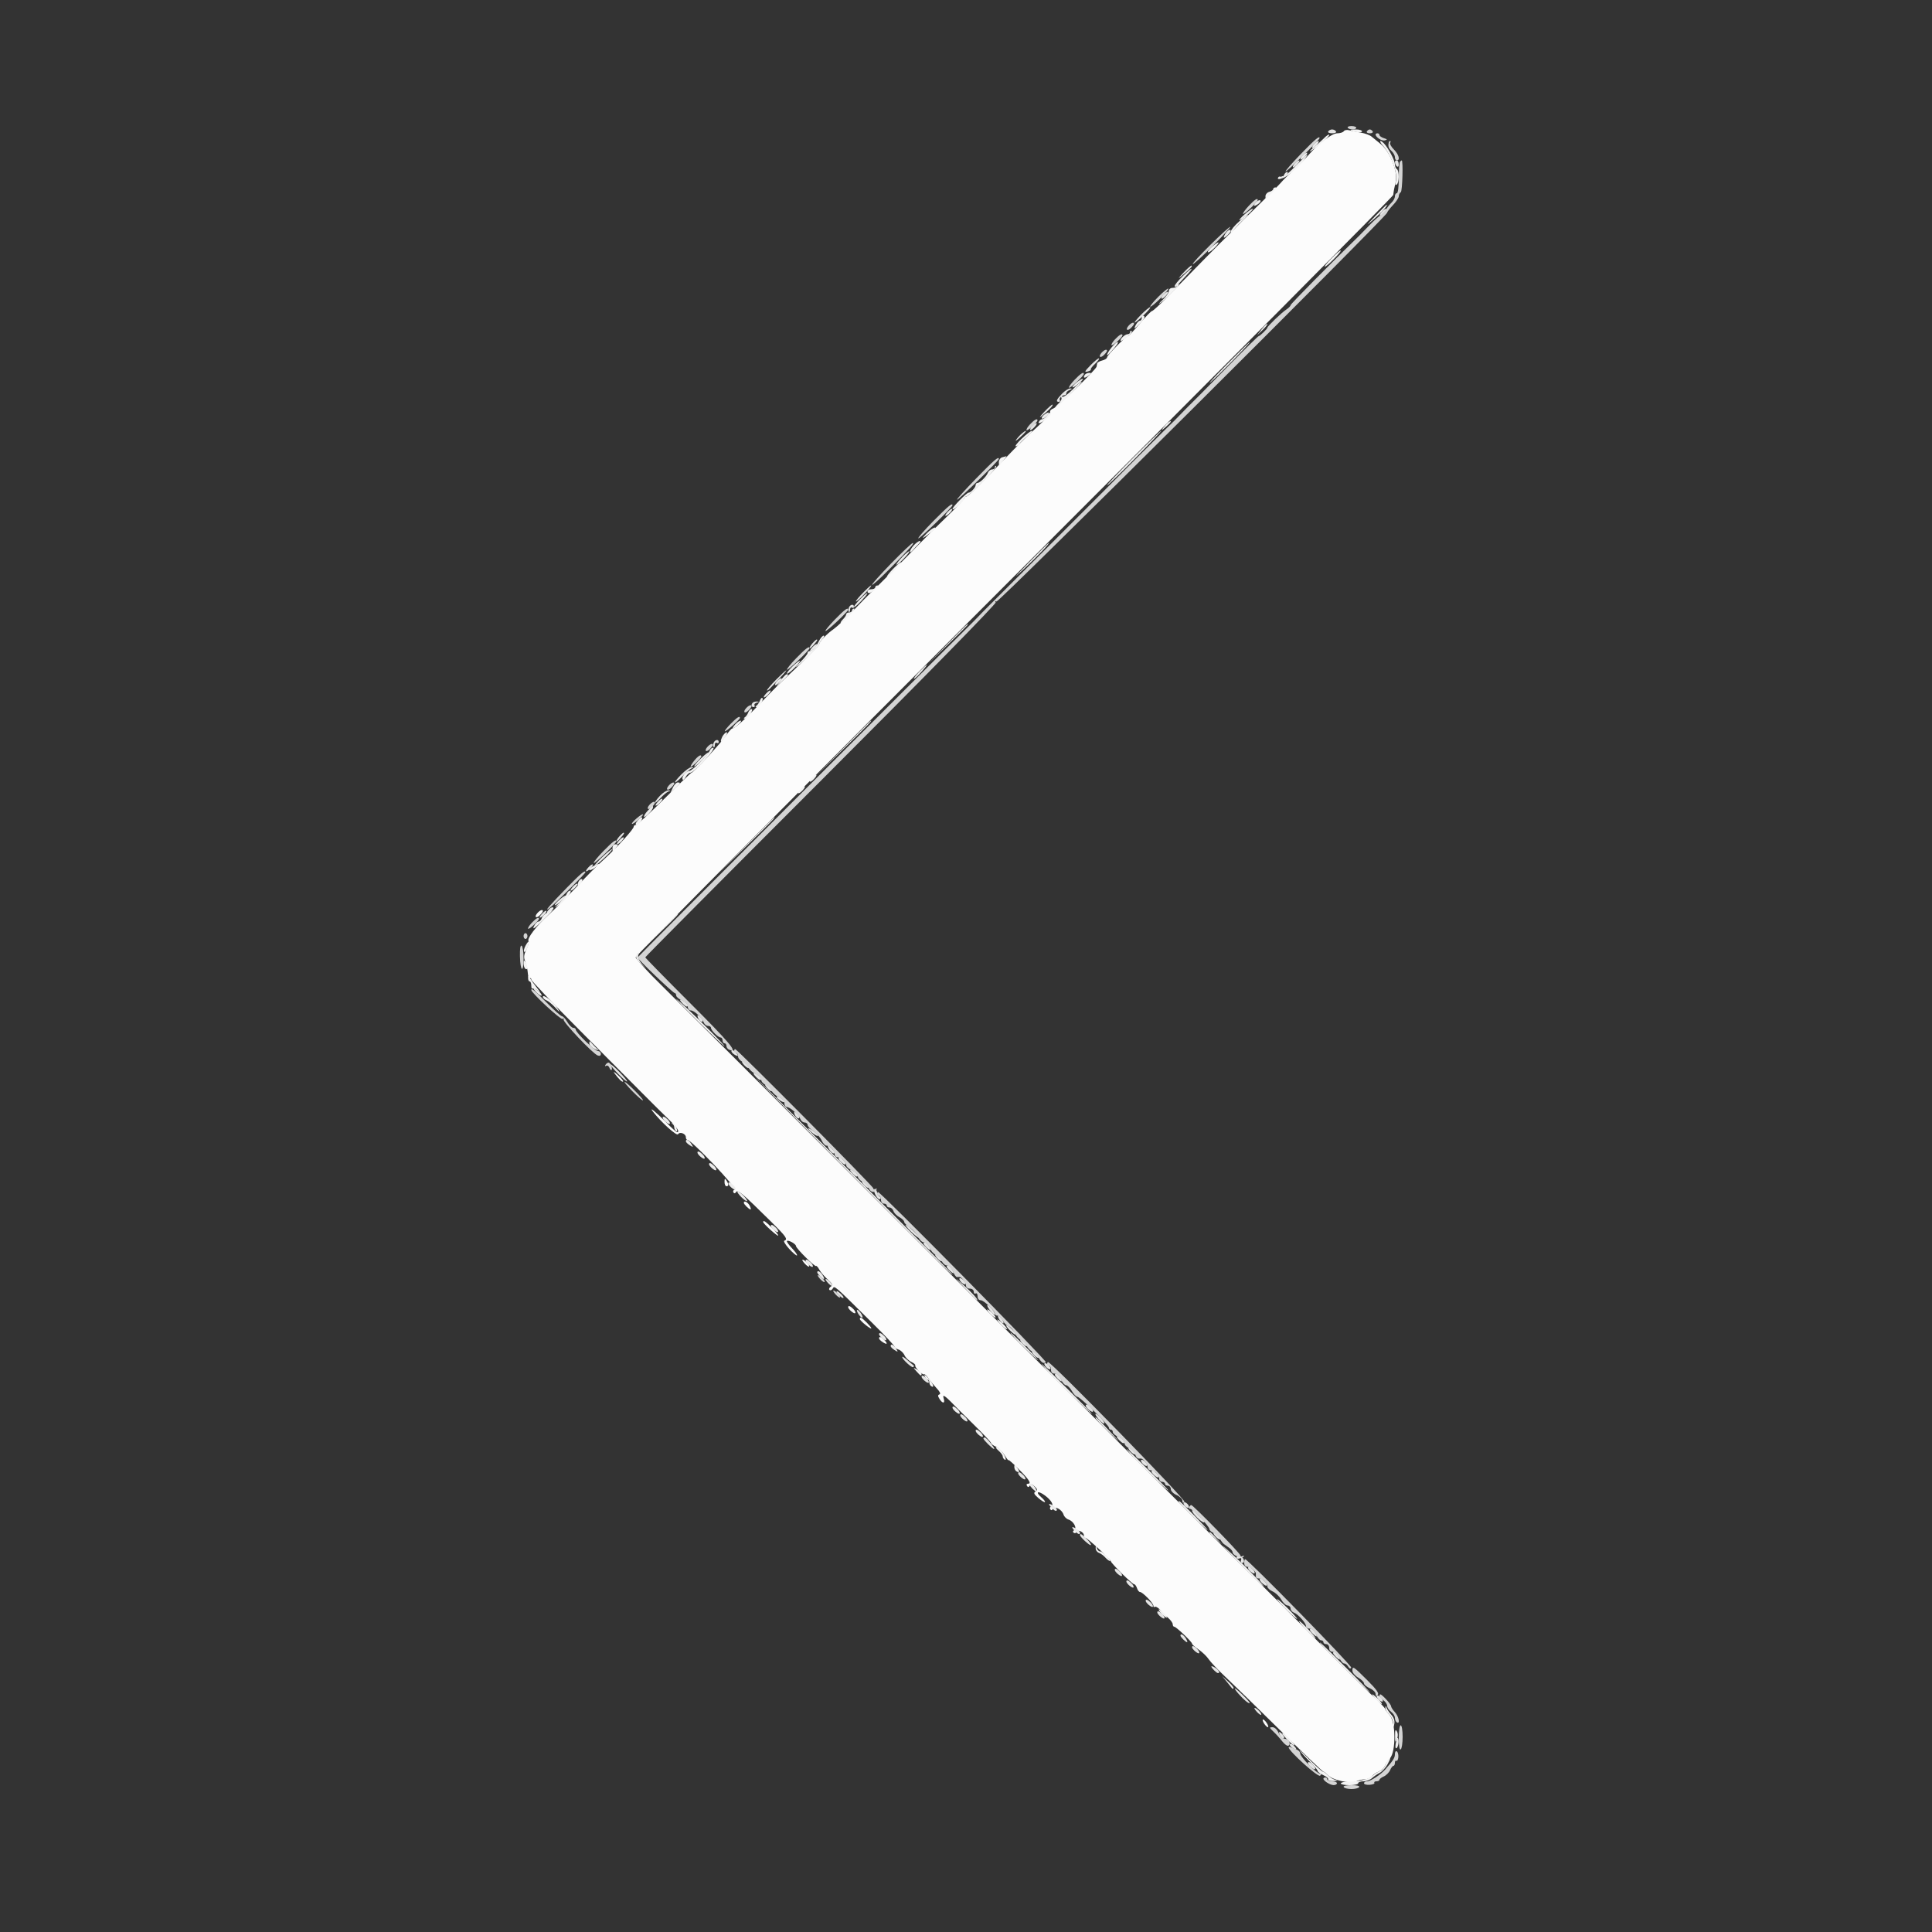 <svg id="svg" version="1.1" xmlns="http://www.w3.org/2000/svg" xmlns:xlink="http://www.w3.org/1999/xlink" width="1000px" height="1000px" viewBox="0, 0, 400,400"><rect x="0" y="0" width="400" height="400" fill="#333333" stroke="none"/><g id="svgg"><path id="path0" d="M278.222 27.165 C 278.074 27.404,277.460 27.600,276.857 27.600 C 275.744 27.600,272.953 29.728,270.829 32.196 C 270.263 32.854,268.918 34.204,267.840 35.196 C 266.762 36.188,265.592 37.349,265.240 37.776 C 264.888 38.203,262.732 40.363,260.450 42.576 C 258.167 44.789,256.097 46.839,255.850 47.131 C 255.602 47.423,254.884 48.143,254.253 48.731 C 253.622 49.319,251.192 51.759,248.853 54.154 C 246.514 56.549,243.304 59.834,241.719 61.454 C 240.135 63.074,238.690 64.400,238.508 64.400 C 238.326 64.400,237.193 65.567,235.989 66.993 C 234.785 68.419,233.678 69.589,233.530 69.593 C 233.101 69.604,229.200 73.575,229.200 74.001 C 229.200 74.212,228.750 74.498,228.200 74.636 C 227.650 74.774,227.178 75.047,227.150 75.243 C 227.123 75.440,227.074 75.735,227.043 75.900 C 226.922 76.539,218.889 84.318,218.088 84.572 C 217.622 84.720,217.323 85.057,217.423 85.320 C 217.523 85.584,216.315 86.970,214.740 88.400 C 213.164 89.830,210.868 92.049,209.638 93.332 C 202.534 100.735,200.442 102.800,200.044 102.800 C 199.800 102.800,199.600 102.969,199.600 103.175 C 199.600 103.380,197.949 105.135,195.931 107.075 C 193.914 109.014,191.439 111.463,190.431 112.519 C 188.425 114.621,180.722 122.360,179.999 123.000 C 179.750 123.220,178.254 124.752,176.673 126.403 C 175.093 128.055,173.283 129.765,172.651 130.203 C 171.178 131.225,169.600 132.876,169.600 133.396 C 169.600 133.618,167.684 135.600,165.342 137.800 C 163.000 140.000,160.345 142.573,159.442 143.518 C 154.288 148.911,152.267 150.800,151.650 150.800 C 151.461 150.800,150.858 151.475,150.310 152.300 C 149.321 153.790,143.551 160.000,143.155 160.000 C 143.042 160.000,140.508 162.430,137.524 165.400 C 134.540 168.370,131.897 170.800,131.649 170.800 C 131.402 170.800,131.200 170.966,131.200 171.169 C 131.200 171.639,127.993 175.199,125.430 177.574 C 122.903 179.917,122.411 180.410,118.795 184.228 C 117.142 185.972,114.752 188.345,113.483 189.500 C 110.991 191.768,109.081 194.284,109.427 194.843 C 109.545 195.034,109.341 195.825,108.974 196.599 C 108.442 197.720,108.396 198.230,108.749 199.103 C 108.992 199.706,109.231 200.773,109.279 201.472 C 109.327 202.172,109.509 202.656,109.683 202.549 C 109.857 202.441,110.000 202.555,110.000 202.803 C 110.000 203.050,114.455 207.723,119.900 213.187 C 125.345 218.651,131.290 224.625,133.112 226.461 C 134.934 228.297,137.319 230.663,138.412 231.717 C 140.203 233.444,140.826 234.400,140.160 234.400 C 140.029 234.400,139.076 233.545,138.043 232.500 C 135.748 230.177,134.256 228.956,135.200 230.173 C 136.895 232.358,140.117 235.258,140.379 234.834 C 140.745 234.241,142.000 234.712,142.000 235.443 C 142.000 235.749,142.139 236.000,142.310 236.000 C 143.154 236.000,152.733 246.074,152.098 246.294 C 151.821 246.390,151.709 246.652,151.848 246.877 C 152.010 247.140,152.210 247.107,152.409 246.786 C 152.740 246.251,153.731 247.093,159.636 252.924 C 162.779 256.027,163.182 256.606,162.385 256.872 C 162.156 256.948,162.610 257.709,163.393 258.564 C 164.175 259.418,164.904 260.030,165.011 259.922 C 165.119 259.814,164.650 259.143,163.969 258.431 C 163.288 257.718,162.821 257.045,162.931 256.935 C 163.209 256.658,164.800 257.548,164.800 257.981 C 164.800 258.445,168.723 262.344,168.956 262.111 C 169.054 262.012,169.359 262.352,169.633 262.866 C 169.906 263.380,170.686 264.295,171.365 264.900 C 172.384 265.808,172.497 266.067,172.012 266.379 C 171.688 266.586,171.563 266.896,171.733 267.067 C 171.904 267.237,172.206 267.114,172.405 266.792 C 172.803 266.149,172.459 265.850,180.700 274.002 C 183.175 276.450,185.200 278.609,185.200 278.800 C 185.200 278.990,185.571 279.264,186.024 279.408 C 186.478 279.552,187.038 280.084,187.268 280.591 C 187.499 281.097,188.129 281.712,188.667 281.958 C 189.205 282.203,189.578 282.538,189.497 282.702 C 189.319 283.059,191.067 284.800,191.335 284.532 C 191.437 284.429,191.854 284.820,192.261 285.400 C 192.667 285.980,193.445 286.924,193.989 287.498 C 194.612 288.156,194.802 288.599,194.503 288.699 C 194.139 288.820,194.141 289.036,194.511 289.629 C 195.158 290.666,195.720 290.610,195.382 289.542 C 195.041 288.469,195.636 288.908,198.363 291.740 C 198.606 291.993,200.244 293.612,202.003 295.339 C 203.761 297.065,205.200 298.611,205.200 298.774 C 205.200 298.938,205.650 299.277,206.201 299.528 C 206.751 299.778,207.561 300.572,207.999 301.292 C 208.438 302.011,208.798 302.469,208.799 302.309 C 208.799 302.148,209.790 303.023,211.000 304.253 C 213.163 306.451,213.615 307.200,212.776 307.200 C 212.543 307.200,212.476 307.399,212.626 307.643 C 212.820 307.956,212.992 307.937,213.214 307.578 C 213.456 307.185,213.686 307.229,214.229 307.771 C 214.808 308.351,214.834 308.532,214.377 308.814 C 213.943 309.082,214.076 309.372,214.995 310.162 C 215.639 310.715,216.247 311.086,216.347 310.986 C 216.447 310.887,216.111 310.443,215.600 310.000 C 214.282 308.857,214.894 308.550,216.349 309.626 C 217.680 310.610,218.285 311.705,217.620 311.927 C 217.386 312.005,217.309 312.252,217.448 312.477 C 217.611 312.742,217.805 312.716,217.999 312.401 C 218.405 311.745,219.859 312.525,220.193 313.579 C 220.330 314.008,220.792 314.470,221.221 314.607 C 222.275 314.941,223.055 316.395,222.399 316.801 C 222.084 316.995,222.058 317.189,222.323 317.352 C 222.548 317.491,222.795 317.414,222.873 317.180 C 223.072 316.585,224.400 317.163,224.400 317.843 C 224.400 318.149,224.551 318.400,224.736 318.400 C 225.124 318.400,230.000 322.898,230.000 323.256 C 230.000 323.630,234.429 328.000,234.808 328.000 C 234.994 328.000,235.260 328.360,235.400 328.800 C 235.540 329.240,235.816 329.600,236.013 329.600 C 236.552 329.600,238.800 331.901,238.800 332.453 C 238.800 332.717,238.905 332.828,239.034 332.700 C 239.367 332.366,240.802 333.674,240.550 334.081 C 240.435 334.267,240.489 334.374,240.670 334.317 C 241.153 334.167,242.800 335.692,242.800 336.289 C 242.800 336.570,242.944 336.800,243.119 336.800 C 243.521 336.800,246.799 339.928,246.803 340.315 C 246.804 340.472,247.424 341.021,248.181 341.536 C 248.937 342.051,249.863 342.942,250.238 343.515 C 250.614 344.088,252.175 345.737,253.708 347.178 C 255.241 348.620,260.370 353.625,265.106 358.300 C 269.842 362.975,273.843 366.800,273.997 366.800 C 274.150 366.800,274.576 367.132,274.944 367.538 C 275.849 368.538,279.697 369.390,280.754 368.824 C 281.191 368.591,281.987 368.400,282.525 368.400 C 283.062 368.400,283.742 368.111,284.035 367.758 C 284.327 367.405,284.984 366.958,285.494 366.764 C 286.003 366.571,286.533 366.094,286.670 365.706 C 286.807 365.318,287.297 364.580,287.760 364.068 C 289.044 362.643,289.003 356.493,287.700 355.106 C 287.205 354.580,286.800 354.012,286.800 353.846 C 286.800 353.679,285.887 352.701,284.771 351.672 C 283.655 350.642,279.708 346.740,275.999 343.000 C 264.914 331.821,263.481 330.386,258.946 325.928 C 256.556 323.579,252.046 319.079,248.925 315.928 C 245.804 312.778,241.304 308.281,238.925 305.934 C 236.546 303.588,232.594 299.628,230.142 297.134 C 227.691 294.641,223.731 290.672,221.342 288.316 C 218.954 285.961,200.350 267.363,180.000 246.988 C 159.650 226.613,140.435 207.423,137.300 204.344 C 134.165 201.265,131.600 198.501,131.600 198.203 C 131.600 197.904,166.880 162.392,210.000 119.288 C 253.120 76.183,288.427 40.664,288.461 40.358 C 288.555 39.499,288.629 39.104,288.956 37.710 C 289.462 35.556,287.785 31.339,285.800 29.775 C 285.140 29.255,284.312 28.580,283.961 28.275 C 283.609 27.971,282.619 27.604,281.761 27.461 C 280.902 27.318,279.815 27.095,279.345 26.965 C 278.875 26.836,278.369 26.926,278.222 27.165 M111.260 189.042 C 110.531 189.866,111.000 190.257,111.781 189.476 C 112.121 189.136,112.400 188.754,112.400 188.629 C 112.400 188.209,111.806 188.424,111.260 189.042 M127.215 222.198 C 128.134 223.453,128.822 224.111,129.015 223.918 C 129.112 223.821,128.615 223.215,127.911 222.571 C 127.207 221.927,126.894 221.759,127.215 222.198 M150.006 244.700 C 150.003 245.195,150.180 245.600,150.400 245.600 C 150.901 245.600,150.901 245.176,150.400 244.400 C 150.086 243.915,150.011 243.972,150.006 244.700 M154.000 249.029 C 154.000 249.333,155.078 250.400,155.386 250.400 C 155.519 250.400,155.435 250.040,155.200 249.600 C 154.809 248.869,154.000 248.484,154.000 249.029 M158.000 253.001 C 158.000 253.338,160.938 255.995,161.115 255.819 C 161.206 255.728,160.638 255.011,159.853 254.227 C 158.503 252.877,158.000 252.544,158.000 253.001 M166.602 261.602 C 167.002 262.044,167.411 262.322,167.512 262.221 C 167.728 262.005,166.588 260.800,166.167 260.800 C 166.007 260.800,166.203 261.161,166.602 261.602 M175.600 270.629 C 175.600 271.053,176.836 272.097,177.067 271.867 C 177.192 271.741,177.017 271.360,176.676 271.019 C 176.041 270.384,175.600 270.224,175.600 270.629 M178.022 273.100 C 178.049 273.469,180.400 275.359,180.400 275.012 C 180.400 274.706,178.520 272.800,178.218 272.800 C 178.098 272.800,178.010 272.935,178.022 273.100 M182.000 277.104 C 182.000 277.271,182.360 277.632,182.800 277.907 C 183.730 278.488,183.854 278.197,183.029 277.371 C 182.398 276.741,182.000 276.637,182.000 277.104 M261.693 356.800 C 261.968 357.240,262.331 357.600,262.500 357.600 C 262.669 357.600,262.582 357.240,262.307 356.800 C 262.032 356.360,261.669 356.000,261.500 356.000 C 261.331 356.000,261.418 356.360,261.693 356.800 " stroke="none" fill="#fcfcfc" fill-rule="evenodd"></path><path id="path1" d="M279.633 26.944 C 280.111 27.356,282.000 27.566,282.000 27.208 C 282.000 26.983,281.430 26.800,280.733 26.800 C 280.037 26.800,279.542 26.865,279.633 26.944 M274.164 28.575 C 273.704 29.052,272.714 29.942,271.964 30.554 C 271.214 31.165,270.960 31.477,271.400 31.248 C 272.565 30.641,275.434 28.106,275.200 27.891 C 275.090 27.790,274.624 28.097,274.164 28.575 M286.273 30.100 C 288.006 32.021,289.483 36.077,289.002 37.593 C 288.806 38.212,288.855 38.413,289.157 38.226 C 289.709 37.885,289.743 35.336,289.200 35.000 C 288.980 34.864,288.800 34.414,288.800 33.999 C 288.800 33.233,287.422 30.610,286.541 29.700 C 285.679 28.809,285.435 29.172,286.273 30.100 M269.103 33.500 C 266.665 35.997,265.938 36.605,265.530 36.490 C 265.316 36.430,265.255 36.565,265.394 36.790 C 265.687 37.265,268.708 34.862,269.979 33.143 C 271.122 31.597,270.854 31.706,269.103 33.500 M263.600 39.153 C 263.600 39.348,263.240 39.601,262.800 39.716 C 262.360 39.831,262.000 40.246,262.000 40.639 C 262.000 41.251,262.071 41.271,262.500 40.776 C 262.775 40.459,263.354 39.885,263.786 39.500 C 264.218 39.115,264.353 38.800,264.086 38.800 C 263.819 38.800,263.600 38.959,263.600 39.153 M284.786 44.682 C 282.720 46.839,282.701 46.877,284.433 45.382 C 286.017 44.015,287.455 42.400,287.090 42.400 C 287.025 42.400,285.989 43.427,284.786 44.682 M256.499 45.906 C 255.563 46.728,254.803 47.670,254.811 48.000 C 254.821 48.458,254.924 48.428,255.247 47.874 C 255.479 47.474,256.329 46.534,257.135 45.784 C 259.112 43.945,258.626 44.038,256.499 45.906 M251.018 51.018 C 250.387 51.560,249.971 52.104,250.093 52.226 C 250.215 52.349,250.795 51.968,251.382 51.382 C 252.764 50.000,252.505 49.741,251.018 51.018 M275.691 53.460 C 274.751 54.417,274.129 55.200,274.310 55.200 C 274.731 55.200,277.805 52.063,277.574 51.868 C 277.478 51.787,276.631 52.503,275.691 53.460 M243.600 59.200 C 243.600 59.420,243.240 59.600,242.800 59.600 C 242.330 59.600,242.000 59.867,242.000 60.247 C 242.000 60.603,241.415 61.440,240.700 62.106 C 239.985 62.772,239.760 63.071,240.200 62.771 C 241.567 61.836,244.503 58.800,244.040 58.800 C 243.798 58.800,243.600 58.980,243.600 59.200 M236.400 65.776 C 236.400 66.119,236.226 66.400,236.014 66.400 C 235.802 66.400,235.435 66.760,235.200 67.200 C 234.614 68.294,234.854 68.205,236.158 66.844 C 236.857 66.114,237.106 65.589,236.833 65.420 C 236.593 65.272,236.400 65.431,236.400 65.776 M261.234 68.153 L 260.269 69.400 261.413 68.312 C 262.043 67.714,262.477 67.153,262.379 67.065 C 262.280 66.977,261.765 67.467,261.234 68.153 M234.000 68.733 C 234.000 68.990,233.752 69.200,233.449 69.200 C 232.884 69.200,231.761 70.297,232.043 70.574 C 232.129 70.659,232.733 70.302,233.384 69.782 C 234.036 69.261,234.441 68.707,234.284 68.551 C 234.128 68.395,234.000 68.477,234.000 68.733 M230.100 71.985 C 229.041 73.328,228.883 74.104,229.900 72.970 C 231.240 71.476,231.696 70.800,231.349 70.822 C 231.157 70.834,230.595 71.358,230.100 71.985 M224.584 77.627 C 224.160 78.313,224.539 78.380,225.377 77.767 C 226.026 77.293,226.046 77.200,225.500 77.200 C 225.141 77.200,224.729 77.392,224.584 77.627 M222.077 80.649 C 221.130 81.623,220.157 82.297,219.915 82.148 C 219.660 81.990,219.590 82.060,219.747 82.314 C 219.896 82.555,219.620 83.123,219.133 83.576 C 218.647 84.029,218.372 84.400,218.521 84.400 C 218.902 84.400,224.151 79.216,223.958 79.031 C 223.871 78.948,223.025 79.676,222.077 80.649 M216.791 86.013 C 216.479 86.446,216.012 86.800,215.754 86.800 C 215.497 86.800,215.178 87.081,215.046 87.425 C 214.789 88.094,216.918 86.779,217.428 85.955 C 217.908 85.178,217.356 85.228,216.791 86.013 M241.800 87.506 C 241.580 87.668,241.135 88.160,240.812 88.600 C 240.378 89.191,240.509 89.146,241.312 88.430 C 242.291 87.558,242.589 87.188,242.300 87.206 C 242.245 87.209,242.020 87.344,241.800 87.506 M211.552 90.800 C 210.627 91.680,210.070 92.400,210.315 92.400 C 210.560 92.400,210.904 92.172,211.080 91.893 C 211.256 91.615,211.999 90.895,212.731 90.293 C 213.463 89.692,213.875 89.200,213.648 89.200 C 213.420 89.200,212.477 89.920,211.552 90.800 M207.500 94.676 C 207.115 94.776,206.800 95.235,206.800 95.696 C 206.800 96.157,206.847 96.458,206.904 96.367 C 206.962 96.275,207.350 95.795,207.766 95.300 C 208.183 94.805,208.451 94.421,208.362 94.446 C 208.273 94.472,207.885 94.575,207.500 94.676 M206.000 96.733 C 206.000 96.990,205.724 97.200,205.387 97.200 C 205.051 97.200,204.658 97.515,204.515 97.900 C 204.225 98.683,202.860 100.000,202.339 100.000 C 202.152 100.000,202.000 100.193,202.000 100.429 C 202.000 100.933,201.001 102.000,200.529 102.000 C 200.132 102.001,197.200 104.975,197.200 105.377 C 197.200 105.877,199.555 103.820,199.578 103.300 C 199.590 103.025,199.792 102.800,200.027 102.800 C 200.634 102.800,206.557 96.823,206.252 96.519 C 206.113 96.380,206.000 96.477,206.000 96.733 M191.800 110.492 C 190.585 111.753,190.860 111.653,192.954 110.072 C 193.589 109.592,193.859 109.210,193.554 109.223 C 193.249 109.235,192.460 109.807,191.800 110.492 M189.216 112.875 C 188.767 113.357,188.406 113.942,188.413 114.175 C 188.420 114.409,188.645 114.330,188.913 114.000 C 189.181 113.670,189.728 113.085,190.129 112.700 C 190.529 112.315,190.671 112.000,190.444 112.000 C 190.217 112.000,189.664 112.394,189.216 112.875 M184.850 117.832 C 184.107 118.603,183.567 119.299,183.650 119.380 C 183.732 119.460,184.493 118.823,185.341 117.963 C 186.188 117.103,186.728 116.407,186.541 116.416 C 186.353 116.425,185.592 117.062,184.850 117.832 M181.200 121.600 C 181.200 121.820,180.840 122.000,180.400 122.000 C 179.960 122.000,179.600 122.180,179.600 122.400 C 179.600 123.020,180.221 122.875,181.256 122.013 C 181.775 121.581,181.975 121.221,181.700 121.213 C 181.425 121.206,181.200 121.380,181.200 121.600 M176.400 126.400 C 176.400 126.620,176.130 126.800,175.800 126.800 C 175.470 126.800,175.200 126.967,175.200 127.171 C 175.200 127.376,174.909 127.834,174.552 128.190 C 174.196 128.547,173.971 128.903,174.052 128.982 C 174.134 129.061,174.893 128.423,175.741 127.563 C 176.588 126.703,177.083 126.000,176.841 126.000 C 176.598 126.000,176.400 126.180,176.400 126.400 M169.568 132.700 C 168.861 134.069,168.186 134.800,167.629 134.800 C 167.393 134.800,167.200 134.980,167.200 135.201 C 167.200 135.421,166.525 136.266,165.700 137.078 C 164.875 137.890,164.560 138.298,165.000 137.984 C 166.358 137.016,169.579 133.821,169.590 133.431 C 169.595 133.229,169.898 132.734,170.262 132.331 C 170.626 131.929,170.747 131.600,170.530 131.600 C 170.313 131.600,169.880 132.095,169.568 132.700 M161.615 140.900 L 160.679 142.200 161.939 141.025 C 163.275 139.780,163.394 139.600,162.875 139.600 C 162.697 139.600,162.129 140.185,161.615 140.900 M157.339 145.043 C 157.184 145.459,156.865 145.932,156.629 146.094 C 156.338 146.293,156.356 146.390,156.686 146.394 C 157.235 146.401,158.185 144.851,157.842 144.508 C 157.719 144.386,157.493 144.626,157.339 145.043 M154.917 147.500 C 154.775 147.885,154.465 148.332,154.229 148.494 C 153.930 148.699,153.938 148.790,154.254 148.794 C 154.504 148.797,155.003 148.350,155.363 147.800 C 155.726 147.247,155.830 146.800,155.597 146.800 C 155.365 146.800,155.059 147.115,154.917 147.500 M152.200 150.000 C 151.802 150.440,151.601 150.800,151.755 150.800 C 151.908 150.800,152.420 150.440,152.892 150.000 C 153.364 149.560,153.565 149.200,153.337 149.200 C 153.110 149.200,152.598 149.560,152.200 150.000 M149.800 152.131 C 149.378 152.658,149.093 153.600,149.354 153.600 C 149.439 153.600,149.803 153.150,150.163 152.600 C 150.827 151.587,150.536 151.211,149.800 152.131 M146.925 155.452 C 146.594 156.314,143.295 159.600,142.761 159.600 C 142.107 159.600,141.118 160.753,141.301 161.303 C 141.401 161.604,141.654 161.447,141.947 160.899 C 142.212 160.405,142.647 159.995,142.914 159.990 C 143.771 159.972,148.477 154.800,147.636 154.800 C 147.383 154.800,147.062 155.094,146.925 155.452 M168.060 161.042 C 167.762 161.378,167.599 161.732,167.695 161.829 C 167.792 161.926,168.198 161.644,168.598 161.202 C 168.997 160.761,169.161 160.407,168.962 160.415 C 168.763 160.424,168.357 160.705,168.060 161.042 M139.308 163.065 L 138.817 164.123 139.808 163.192 C 140.940 162.129,140.994 161.999,140.300 162.003 C 140.025 162.005,139.579 162.483,139.308 163.065 M165.660 163.442 C 165.362 163.778,165.199 164.132,165.295 164.229 C 165.392 164.326,165.798 164.044,166.198 163.602 C 166.597 163.161,166.761 162.807,166.562 162.815 C 166.363 162.824,165.957 163.105,165.660 163.442 M132.100 169.798 C 131.531 170.445,131.461 170.800,131.904 170.800 C 132.071 170.800,132.432 170.440,132.707 170.000 C 133.278 169.087,132.851 168.945,132.100 169.798 M126.800 175.667 C 126.800 176.143,126.851 176.458,126.913 176.367 C 126.975 176.275,127.267 175.885,127.562 175.500 C 128.021 174.901,128.004 174.800,127.449 174.800 C 127.050 174.800,126.800 175.134,126.800 175.667 M122.900 179.288 C 122.405 179.527,122.000 179.879,122.000 180.070 C 122.000 180.262,122.450 180.124,123.000 179.763 C 124.467 178.802,124.416 178.557,122.900 179.288 M119.738 182.617 C 119.378 183.555,119.767 183.666,120.319 182.782 C 120.628 182.287,120.654 182.000,120.391 182.000 C 120.162 182.000,119.868 182.278,119.738 182.617 M117.313 185.100 C 117.169 185.485,116.500 186.310,115.826 186.933 C 114.632 188.037,114.629 188.049,115.710 187.381 C 116.978 186.597,118.677 184.400,118.015 184.400 C 117.773 184.400,117.457 184.715,117.313 185.100 M113.296 188.946 C 112.799 189.192,112.292 189.709,112.169 190.096 C 112.047 190.483,111.733 190.801,111.473 190.803 C 111.213 190.805,110.789 191.262,110.530 191.819 C 110.197 192.537,110.688 192.218,112.225 190.715 C 114.125 188.858,114.662 188.272,114.300 188.449 C 114.245 188.476,113.793 188.700,113.296 188.946 M108.800 195.800 C 108.506 196.349,108.381 196.914,108.522 197.055 C 108.662 197.196,108.968 196.811,109.200 196.200 C 109.432 195.589,109.558 195.024,109.478 194.945 C 109.399 194.866,109.094 195.251,108.800 195.800 M108.406 199.476 C 108.403 199.958,108.580 200.464,108.800 200.600 C 109.309 200.915,109.309 199.988,108.800 199.200 C 108.485 198.712,108.411 198.764,108.406 199.476 M109.333 202.516 C 109.333 202.892,109.483 203.200,109.667 203.200 C 109.850 203.200,110.000 203.590,110.000 204.067 C 110.000 204.543,110.120 204.813,110.268 204.666 C 110.415 204.519,110.903 204.714,111.353 205.099 C 111.972 205.629,111.931 205.495,111.186 204.554 C 110.644 203.868,110.005 202.975,109.767 202.570 C 109.379 201.910,109.333 201.904,109.333 202.516 M112.400 206.385 C 112.400 206.627,112.715 206.943,113.100 207.087 C 113.485 207.231,114.310 207.900,114.933 208.574 C 116.037 209.768,116.049 209.771,115.381 208.690 C 114.597 207.422,112.400 205.723,112.400 206.385 M140.000 206.853 C 140.000 206.942,142.250 209.223,145.000 211.921 C 147.750 214.619,150.000 216.729,150.000 216.611 C 150.000 216.367,145.241 211.568,142.100 208.645 C 140.945 207.570,140.000 206.764,140.000 206.853 M173.800 240.703 C 195.802 262.795,197.200 264.179,197.200 263.875 C 197.200 263.686,165.530 231.994,157.556 224.204 C 153.730 220.466,161.040 227.891,173.800 240.703 M139.190 232.663 C 139.416 232.775,139.600 233.111,139.600 233.410 C 139.600 233.708,139.778 234.063,139.995 234.197 C 140.245 234.351,140.268 234.112,140.056 233.541 C 139.873 233.046,139.511 232.600,139.252 232.551 C 138.992 232.501,138.965 232.552,139.190 232.663 M199.787 266.716 C 201.101 268.082,202.227 269.200,202.291 269.200 C 202.659 269.200,201.183 267.557,199.429 266.016 C 197.456 264.282,197.466 264.301,199.787 266.716 M204.400 271.152 C 204.400 271.542,205.955 272.998,206.123 272.764 C 206.187 272.674,205.826 272.201,205.320 271.714 C 204.814 271.227,204.400 270.974,204.400 271.152 M207.200 274.200 C 207.717 274.750,208.280 275.200,208.452 275.200 C 208.623 275.200,208.314 274.750,207.764 274.200 C 207.214 273.650,206.650 273.200,206.512 273.200 C 206.374 273.200,206.683 273.650,207.200 274.200 M209.200 275.962 C 209.200 276.104,210.584 277.566,212.276 279.210 C 213.968 280.855,215.123 281.893,214.841 281.517 C 214.029 280.431,209.200 275.676,209.200 275.962 M216.400 283.337 C 218.070 285.236,225.613 292.590,226.046 292.742 C 226.391 292.863,216.471 282.966,215.680 282.400 C 215.526 282.290,215.850 282.712,216.400 283.337 M189.762 283.942 C 190.609 284.895,190.800 284.982,190.800 284.414 C 190.800 284.202,190.395 283.816,189.900 283.556 C 189.005 283.086,189.004 283.088,189.762 283.942 M191.441 284.900 C 191.576 285.285,191.846 285.600,192.043 285.600 C 192.239 285.600,192.400 285.859,192.400 286.176 C 192.400 286.493,192.580 286.864,192.800 287.000 C 193.565 287.473,193.194 286.438,192.198 285.322 C 191.601 284.653,191.295 284.483,191.441 284.900 M226.800 293.529 C 226.800 293.690,228.104 295.077,229.698 296.611 C 231.742 298.578,232.008 298.767,230.598 297.251 C 227.362 293.771,226.800 293.220,226.800 293.529 M206.739 300.347 C 207.212 300.758,207.600 301.287,207.600 301.523 C 207.600 301.760,207.778 302.063,207.995 302.197 C 208.542 302.535,208.026 301.172,207.277 300.300 C 206.947 299.915,206.496 299.600,206.277 299.600 C 206.057 299.600,206.265 299.936,206.739 300.347 M234.023 301.000 C 235.181 302.423,242.241 309.210,241.857 308.532 C 241.642 308.152,234.178 300.715,233.294 300.000 C 233.158 299.890,233.486 300.340,234.023 301.000 M210.000 303.700 C 210.000 304.059,210.192 304.471,210.427 304.616 C 211.113 305.040,211.180 304.661,210.567 303.823 C 210.093 303.174,210.000 303.154,210.000 303.700 M244.000 310.910 C 244.000 310.971,245.350 312.361,247.000 314.000 C 248.650 315.639,250.000 316.878,250.000 316.754 C 250.000 316.504,244.399 310.800,244.153 310.800 C 244.069 310.800,244.000 310.850,244.000 310.910 M250.400 317.325 C 250.400 317.394,250.985 317.979,251.700 318.625 L 253.000 319.800 251.825 318.500 C 250.730 317.288,250.400 317.016,250.400 317.325 M226.846 320.513 C 226.821 320.904,227.115 321.342,227.500 321.485 C 227.885 321.628,228.491 322.072,228.847 322.472 C 229.203 322.873,229.639 323.200,229.817 323.200 C 229.994 323.200,229.717 322.750,229.200 322.200 C 228.683 321.650,228.035 321.200,227.760 321.200 C 227.484 321.200,227.176 320.885,227.076 320.500 C 226.904 319.844,226.890 319.845,226.846 320.513 M253.201 320.083 C 253.553 320.584,259.883 326.965,261.053 328.000 C 263.238 329.932,258.986 325.387,256.001 322.600 C 254.351 321.060,253.091 319.927,253.201 320.083 M264.410 331.108 C 264.424 331.486,268.377 335.368,268.536 335.159 C 268.602 335.071,267.699 334.059,266.528 332.908 C 265.358 331.757,264.405 330.947,264.410 331.108 M240.514 334.120 C 241.001 334.626,241.474 334.987,241.564 334.923 C 241.798 334.755,240.342 333.200,239.952 333.200 C 239.774 333.200,240.027 333.614,240.514 334.120 M270.400 337.400 C 271.372 338.390,272.242 339.200,272.335 339.200 C 272.673 339.200,269.389 335.674,269.017 335.638 C 268.806 335.617,269.428 336.410,270.400 337.400 M273.300 340.187 C 273.559 340.673,283.352 350.400,283.582 350.400 C 283.726 350.400,281.533 348.105,278.709 345.300 C 273.904 340.527,273.050 339.719,273.300 340.187 M284.800 351.800 C 285.317 352.350,285.880 352.800,286.052 352.800 C 286.223 352.800,285.914 352.350,285.364 351.800 C 284.814 351.250,284.250 350.800,284.112 350.800 C 283.974 350.800,284.283 351.250,284.800 351.800 M286.832 353.638 C 286.814 353.989,287.160 354.602,287.600 355.000 C 288.040 355.398,288.425 356.191,288.454 356.762 C 288.507 357.758,288.516 357.762,288.687 356.861 C 288.797 356.286,288.562 355.587,288.084 355.061 C 287.654 354.587,287.203 353.930,287.082 353.600 C 286.896 353.091,286.858 353.097,286.832 353.638 M288.838 359.400 C 288.849 360.799,288.898 360.883,289.226 360.065 C 289.462 359.475,289.457 358.884,289.212 358.465 C 288.916 357.958,288.827 358.180,288.838 359.400 M266.489 360.142 C 267.210 360.880,267.877 361.418,267.971 361.338 C 268.202 361.140,265.937 358.800,265.514 358.800 C 265.329 358.800,265.767 359.404,266.489 360.142 M269.219 362.600 C 269.759 363.260,270.785 364.364,271.500 365.054 C 272.215 365.744,272.800 366.465,272.800 366.656 C 272.800 366.848,273.341 367.244,274.002 367.537 C 274.664 367.830,275.103 368.234,274.979 368.435 C 274.854 368.636,275.348 368.775,276.076 368.746 C 276.939 368.710,277.101 368.633,276.542 368.523 C 276.070 368.431,275.367 368.005,274.980 367.578 C 274.593 367.150,274.112 366.800,273.912 366.800 C 273.711 366.800,272.353 365.585,270.893 364.100 C 269.433 362.615,268.680 361.940,269.219 362.600 M287.311 364.500 C 287.098 364.775,286.810 365.319,286.671 365.709 C 286.532 366.099,286.099 366.531,285.709 366.669 C 285.319 366.806,284.640 367.231,284.200 367.612 C 283.302 368.390,281.339 368.878,279.100 368.879 C 278.275 368.880,277.600 369.042,277.600 369.240 C 277.600 369.438,278.410 369.600,279.400 369.600 C 280.390 369.600,281.200 369.420,281.200 369.200 C 281.200 368.980,281.681 368.800,282.269 368.800 C 282.856 368.800,283.667 368.501,284.071 368.136 C 284.475 367.770,285.195 367.275,285.671 367.036 C 286.146 366.796,286.861 366.015,287.260 365.300 C 287.993 363.983,288.019 363.586,287.311 364.500 " stroke="none" fill="#f4f4f4" fill-rule="evenodd"></path><path id="path2" d="M272.060 29.842 C 271.762 30.178,271.599 30.532,271.695 30.629 C 271.792 30.726,272.198 30.444,272.598 30.002 C 272.997 29.561,273.161 29.207,272.962 29.215 C 272.763 29.224,272.357 29.505,272.060 29.842 M269.660 32.242 C 269.362 32.578,269.199 32.932,269.295 33.029 C 269.392 33.126,269.798 32.844,270.198 32.402 C 270.597 31.961,270.761 31.607,270.562 31.615 C 270.363 31.624,269.957 31.905,269.660 32.242 M265.846 36.225 C 265.714 36.569,265.437 36.746,265.230 36.619 C 265.024 36.491,264.761 36.540,264.645 36.727 C 264.236 37.389,265.607 37.055,266.260 36.333 C 266.625 35.930,266.735 35.600,266.505 35.600 C 266.274 35.600,265.978 35.881,265.846 36.225 M260.060 41.868 C 259.334 42.653,259.625 42.864,260.525 42.206 C 260.922 41.915,261.102 41.588,260.924 41.480 C 260.746 41.372,260.357 41.547,260.060 41.868 M257.646 44.406 C 256.901 45.063,256.451 45.597,256.646 45.594 C 256.841 45.590,257.609 45.050,258.354 44.394 C 259.099 43.737,259.549 43.203,259.354 43.206 C 259.159 43.210,258.391 43.750,257.646 44.406 M253.693 48.400 C 253.418 48.840,253.298 49.200,253.425 49.200 C 253.725 49.200,254.800 48.127,254.800 47.829 C 254.800 47.320,254.162 47.649,253.693 48.400 M244.848 57.200 C 243.942 58.079,243.200 58.992,243.200 59.228 C 243.200 59.468,243.421 59.413,243.700 59.105 C 243.975 58.801,244.820 57.888,245.578 57.076 C 247.418 55.106,246.919 55.190,244.848 57.200 M253.993 75.465 C 251.467 78.030,249.940 79.695,250.600 79.165 C 251.938 78.089,259.058 70.800,258.770 70.800 C 258.669 70.800,256.520 72.899,253.993 75.465 M222.843 79.223 C 222.317 79.661,221.965 80.098,222.061 80.194 C 222.156 80.290,222.750 79.925,223.379 79.384 C 224.009 78.843,224.361 78.406,224.162 78.413 C 223.963 78.421,223.370 78.785,222.843 79.223 M216.229 85.829 C 215.805 86.138,215.572 86.505,215.710 86.643 C 215.849 86.782,216.262 86.595,216.629 86.229 C 217.491 85.366,217.225 85.100,216.229 85.829 M234.614 94.786 C 231.548 97.858,229.120 100.423,229.219 100.486 C 229.319 100.549,231.928 98.035,235.018 94.900 C 238.108 91.765,240.536 89.200,240.413 89.200 C 240.290 89.200,237.680 91.714,234.614 94.786 M196.202 105.998 C 195.803 106.439,195.607 106.800,195.767 106.800 C 196.188 106.800,197.328 105.595,197.112 105.379 C 197.011 105.278,196.602 105.556,196.202 105.998 M212.992 116.489 C 209.825 119.733,209.620 120.001,212.000 117.789 C 214.830 115.158,217.456 112.400,217.132 112.400 C 217.051 112.400,215.188 114.240,212.992 116.489 M186.857 115.266 C 186.166 115.973,185.600 116.701,185.600 116.883 C 185.600 117.065,186.237 116.558,187.016 115.757 C 187.795 114.955,188.360 114.227,188.273 114.140 C 188.185 114.052,187.548 114.559,186.857 115.266 M178.047 124.076 C 177.361 124.778,176.800 125.490,176.800 125.658 C 176.800 125.963,178.113 124.742,179.149 123.473 C 180.075 122.339,179.368 122.726,178.047 124.076 M196.192 133.300 L 192.200 137.400 196.300 133.408 C 198.555 131.212,200.400 129.367,200.400 129.308 C 200.400 129.018,199.901 129.492,196.192 133.300 M168.202 133.998 C 167.803 134.439,167.607 134.800,167.767 134.800 C 168.188 134.800,169.328 133.595,169.112 133.379 C 169.011 133.278,168.602 133.556,168.202 133.998 M164.027 138.034 C 163.317 138.713,162.827 139.360,162.938 139.472 C 163.050 139.583,163.770 139.028,164.537 138.237 C 166.242 136.482,165.825 136.316,164.027 138.034 M190.406 138.994 C 189.663 139.761,189.132 140.450,189.227 140.525 C 189.322 140.600,190.006 139.973,190.746 139.131 C 192.429 137.218,192.212 137.131,190.406 138.994 M160.860 141.042 C 160.562 141.378,160.399 141.732,160.495 141.829 C 160.592 141.926,160.998 141.644,161.398 141.202 C 161.797 140.761,161.961 140.407,161.762 140.415 C 161.563 140.424,161.157 140.705,160.860 141.042 M158.602 143.598 C 158.203 144.039,158.007 144.400,158.167 144.400 C 158.588 144.400,159.728 143.195,159.512 142.979 C 159.411 142.878,159.002 143.156,158.602 143.598 M174.595 154.900 L 169.000 160.600 174.700 155.005 C 179.995 149.808,180.581 149.200,180.295 149.200 C 180.237 149.200,177.672 151.765,174.595 154.900 M145.067 157.067 C 144.248 157.862,143.651 158.584,143.739 158.672 C 143.827 158.760,144.568 158.182,145.387 157.387 C 146.205 156.592,146.803 155.869,146.715 155.781 C 146.627 155.693,145.885 156.272,145.067 157.067 M136.202 165.998 C 135.803 166.439,135.607 166.800,135.767 166.800 C 136.188 166.800,137.328 165.595,137.112 165.379 C 137.011 165.278,136.602 165.556,136.202 165.998 M134.074 167.882 C 133.564 168.431,133.248 168.981,133.371 169.104 C 133.623 169.357,135.200 167.662,135.200 167.139 C 135.200 166.689,135.151 166.721,134.074 167.882 M154.595 174.900 L 149.000 180.600 154.700 175.005 C 159.995 169.808,160.581 169.200,160.295 169.200 C 160.237 169.200,157.672 171.765,154.595 174.900 M128.202 173.998 C 127.803 174.439,127.607 174.800,127.767 174.800 C 128.188 174.800,129.328 173.595,129.112 173.379 C 129.011 173.278,128.602 173.556,128.202 173.998 M124.720 177.430 C 123.690 178.403,122.987 179.200,123.158 179.200 C 123.557 179.200,126.933 176.000,126.739 175.806 C 126.659 175.726,125.750 176.456,124.720 177.430 M118.602 183.598 C 118.203 184.039,118.007 184.400,118.167 184.400 C 118.588 184.400,119.728 183.195,119.512 182.979 C 119.411 182.878,119.002 183.156,118.602 183.598 M115.854 186.255 C 115.223 186.797,114.781 187.315,114.871 187.404 C 114.961 187.494,115.551 187.124,116.182 186.582 C 116.813 186.040,117.255 185.522,117.165 185.432 C 117.074 185.342,116.484 185.712,115.854 186.255 M113.660 188.268 C 112.934 189.053,113.225 189.264,114.125 188.606 C 114.522 188.315,114.702 187.988,114.524 187.880 C 114.346 187.772,113.957 187.947,113.660 188.268 M136.392 193.100 L 132.600 197.000 136.500 193.208 C 140.122 189.686,140.582 189.200,140.292 189.200 C 140.233 189.200,138.478 190.955,136.392 193.100 M131.731 197.835 C 131.578 198.235,131.911 198.864,132.633 199.535 L 133.777 200.600 132.838 199.520 C 132.302 198.904,132.001 198.174,132.137 197.820 C 132.268 197.479,132.285 197.200,132.175 197.200 C 132.065 197.200,131.865 197.486,131.731 197.835 M110.400 204.520 C 110.400 204.953,111.955 206.396,112.123 206.120 C 112.230 205.944,111.886 205.477,111.359 205.081 C 110.831 204.686,110.400 204.434,110.400 204.520 M122.013 216.036 C 122.006 216.385,122.495 216.894,123.100 217.166 C 124.017 217.579,124.103 217.573,123.618 217.131 C 123.298 216.839,122.809 216.330,122.531 216.000 C 122.084 215.469,122.024 215.474,122.013 216.036 M137.200 231.429 C 137.200 231.853,138.436 232.897,138.667 232.667 C 138.792 232.541,138.617 232.160,138.276 231.819 C 137.641 231.184,137.200 231.024,137.200 231.429 M142.000 236.304 C 142.000 236.471,142.364 236.835,142.809 237.113 C 143.559 237.581,143.581 237.559,143.113 236.809 C 142.609 236.003,142.000 235.726,142.000 236.304 M144.400 238.629 C 144.400 239.053,145.636 240.097,145.867 239.867 C 145.992 239.741,145.817 239.360,145.476 239.019 C 144.841 238.384,144.400 238.224,144.400 238.629 M146.800 241.029 C 146.800 241.453,148.036 242.497,148.267 242.267 C 148.392 242.141,148.217 241.760,147.876 241.419 C 147.241 240.784,146.800 240.624,146.800 241.029 M150.800 245.029 C 150.800 245.453,152.036 246.497,152.267 246.267 C 152.392 246.141,152.217 245.760,151.876 245.419 C 151.241 244.784,150.800 244.624,150.800 245.029 M152.667 246.667 C 152.567 246.767,152.935 247.298,153.485 247.848 C 154.035 248.398,154.567 248.767,154.667 248.667 C 154.767 248.567,154.398 248.035,153.848 247.485 C 153.298 246.935,152.767 246.567,152.667 246.667 M159.600 253.829 C 159.600 254.253,160.836 255.297,161.067 255.067 C 161.192 254.941,161.017 254.560,160.676 254.219 C 160.041 253.584,159.600 253.424,159.600 253.829 M166.800 261.029 C 166.800 261.453,168.036 262.497,168.267 262.267 C 168.392 262.141,168.217 261.760,167.876 261.419 C 167.241 260.784,166.800 260.624,166.800 261.029 M169.200 263.429 C 169.200 263.727,170.275 264.800,170.575 264.800 C 170.702 264.800,170.582 264.440,170.307 264.000 C 169.838 263.249,169.200 262.920,169.200 263.429 M182.000 276.229 C 182.000 276.653,183.236 277.697,183.467 277.467 C 183.592 277.341,183.417 276.960,183.076 276.619 C 182.441 275.984,182.000 275.824,182.000 276.229 M184.400 278.704 C 184.400 278.871,184.764 279.235,185.209 279.513 C 185.959 279.981,185.981 279.959,185.513 279.209 C 185.009 278.403,184.400 278.126,184.400 278.704 M197.200 291.429 C 197.200 291.853,198.436 292.897,198.667 292.667 C 198.792 292.541,198.617 292.160,198.276 291.819 C 197.641 291.184,197.200 291.024,197.200 291.429 M202.000 296.229 C 202.000 296.653,203.236 297.697,203.467 297.467 C 203.592 297.341,203.417 296.960,203.076 296.619 C 202.441 295.984,202.000 295.824,202.000 296.229 M213.200 307.429 C 213.200 307.727,214.275 308.800,214.575 308.800 C 214.702 308.800,214.582 308.440,214.307 308.000 C 213.838 307.249,213.200 306.920,213.200 307.429 M217.200 311.425 C 217.200 311.725,218.273 312.800,218.571 312.800 C 219.080 312.800,218.751 312.162,218.000 311.693 C 217.560 311.418,217.200 311.298,217.200 311.425 M222.000 316.225 C 222.000 316.525,223.073 317.600,223.371 317.600 C 223.880 317.600,223.551 316.962,222.800 316.493 C 222.360 316.218,222.000 316.098,222.000 316.225 M254.001 348.200 C 254.551 348.860,255.045 349.475,255.100 349.567 C 255.155 349.658,255.288 349.645,255.396 349.538 C 255.504 349.430,255.009 348.815,254.297 348.171 L 253.003 347.000 254.001 348.200 M289.062 360.547 C 288.897 361.178,288.856 361.789,288.971 361.904 C 289.293 362.227,289.687 360.938,289.515 360.123 C 289.403 359.590,289.284 359.701,289.062 360.547 " stroke="none" fill="#ececec" fill-rule="evenodd"></path><path id="path3" d="M275.000 27.200 C 274.859 27.428,275.204 27.600,275.800 27.600 C 276.396 27.600,276.741 27.428,276.600 27.200 C 276.464 26.980,276.104 26.800,275.800 26.800 C 275.496 26.800,275.136 26.980,275.000 27.200 M268.060 33.842 C 267.762 34.178,267.599 34.532,267.695 34.629 C 267.792 34.726,268.198 34.444,268.598 34.002 C 268.997 33.561,269.161 33.207,268.962 33.215 C 268.763 33.224,268.357 33.505,268.060 33.842 M288.806 33.500 C 288.824 34.377,289.588 34.959,289.594 34.100 C 289.597 33.605,289.420 33.200,289.200 33.200 C 288.980 33.200,288.803 33.335,288.806 33.500 M286.060 43.842 C 285.762 44.178,285.599 44.532,285.695 44.629 C 285.792 44.726,286.198 44.444,286.598 44.002 C 286.997 43.561,287.161 43.207,286.962 43.215 C 286.763 43.224,286.357 43.505,286.060 43.842 M244.974 56.502 C 243.937 57.613,243.803 57.850,244.582 57.195 C 246.531 55.554,246.904 55.170,246.722 54.988 C 246.626 54.893,245.840 55.574,244.974 56.502 M240.860 61.042 C 240.562 61.378,240.399 61.732,240.495 61.829 C 240.592 61.926,240.998 61.644,241.398 61.202 C 241.797 60.761,241.961 60.407,241.762 60.415 C 241.563 60.424,241.157 60.705,240.860 61.042 M236.200 65.200 C 235.341 66.080,234.764 66.800,234.918 66.800 C 235.073 66.800,235.941 66.080,236.848 65.200 C 237.755 64.320,238.331 63.600,238.129 63.600 C 237.928 63.600,237.059 64.320,236.200 65.200 M225.814 75.586 C 224.567 76.862,224.444 77.114,225.156 76.927 C 225.638 76.801,225.946 76.612,225.841 76.507 C 225.735 76.402,226.116 75.883,226.687 75.354 C 227.258 74.825,227.640 74.307,227.537 74.203 C 227.433 74.100,226.658 74.722,225.814 75.586 M219.875 81.522 C 218.728 82.719,218.541 83.200,219.224 83.200 C 219.457 83.200,219.544 83.032,219.417 82.828 C 219.195 82.468,219.884 81.819,220.500 81.806 C 220.665 81.803,220.787 81.627,220.770 81.416 C 220.754 81.204,221.069 80.902,221.470 80.744 C 222.035 80.521,222.059 80.450,221.575 80.428 C 221.231 80.413,220.466 80.905,219.875 81.522 M216.174 85.297 C 215.308 86.223,215.050 86.625,215.600 86.193 C 217.097 85.014,218.101 83.968,217.914 83.781 C 217.823 83.689,217.040 84.372,216.174 85.297 M213.660 88.242 C 213.362 88.578,213.199 88.932,213.295 89.029 C 213.392 89.126,213.798 88.844,214.198 88.402 C 214.597 87.961,214.761 87.607,214.562 87.615 C 214.363 87.624,213.957 87.905,213.660 88.242 M211.600 89.713 C 211.270 89.981,210.737 90.560,210.415 91.000 C 210.094 91.440,210.409 91.271,211.115 90.625 C 212.267 89.572,212.600 89.175,212.300 89.213 C 212.245 89.220,211.930 89.445,211.600 89.713 M178.681 122.717 C 177.867 123.551,177.200 124.355,177.200 124.503 C 177.200 124.788,179.015 123.061,179.949 121.889 C 180.899 120.697,180.222 121.138,178.681 122.717 M175.738 125.817 C 175.608 126.157,175.613 126.547,175.751 126.684 C 175.888 126.821,176.000 126.623,176.000 126.243 C 176.000 125.863,176.180 125.664,176.400 125.800 C 176.620 125.936,176.800 125.857,176.800 125.624 C 176.800 124.975,176.006 125.120,175.738 125.817 M168.262 133.131 C 167.898 133.534,167.600 134.011,167.600 134.193 C 167.600 134.374,167.960 134.107,168.400 133.600 C 168.840 133.093,169.200 132.615,169.200 132.539 C 169.200 132.239,168.895 132.432,168.262 133.131 M160.685 140.714 C 159.648 141.766,158.800 142.756,158.800 142.914 C 158.800 143.071,159.115 142.868,159.500 142.462 C 162.336 139.471,162.934 138.800,162.763 138.800 C 162.657 138.800,161.722 139.661,160.685 140.714 M155.867 145.467 C 155.460 145.873,155.549 146.400,156.024 146.400 C 156.257 146.400,156.344 146.234,156.219 146.030 C 156.093 145.827,156.307 145.578,156.695 145.477 C 157.255 145.331,157.269 145.283,156.767 145.246 C 156.418 145.221,156.013 145.320,155.867 145.467 M147.738 153.817 C 147.608 154.157,147.613 154.547,147.751 154.684 C 147.888 154.821,148.000 154.623,148.000 154.243 C 148.000 153.863,148.180 153.664,148.400 153.800 C 148.620 153.936,148.800 153.857,148.800 153.624 C 148.800 152.975,148.006 153.120,147.738 153.817 M141.000 160.400 C 140.141 161.280,139.585 162.000,139.765 162.000 C 139.945 162.000,140.656 161.395,141.346 160.655 C 142.036 159.915,142.870 159.209,143.200 159.086 C 143.721 158.892,143.719 158.859,143.181 158.832 C 142.841 158.814,141.859 159.520,141.000 160.400 M136.675 164.722 C 136.084 165.339,135.600 165.993,135.600 166.176 C 135.600 166.359,136.095 165.963,136.700 165.297 C 137.305 164.631,138.070 163.991,138.400 163.875 C 138.916 163.693,138.913 163.659,138.375 163.632 C 138.031 163.614,137.266 164.105,136.675 164.722 M128.262 173.131 C 127.898 173.534,127.600 174.011,127.600 174.193 C 127.600 174.374,127.960 174.107,128.400 173.600 C 128.840 173.093,129.200 172.615,129.200 172.539 C 129.200 172.239,128.895 172.432,128.262 173.131 M121.802 179.598 C 121.403 180.039,121.207 180.400,121.367 180.400 C 121.788 180.400,122.928 179.195,122.712 178.979 C 122.611 178.878,122.202 179.156,121.802 179.598 M112.202 189.198 C 111.803 189.639,111.607 190.000,111.767 190.000 C 112.188 190.000,113.328 188.795,113.112 188.579 C 113.011 188.478,112.602 188.756,112.202 189.198 M140.800 207.025 C 140.800 207.325,141.873 208.400,142.171 208.400 C 142.680 208.400,142.351 207.762,141.600 207.293 C 141.160 207.018,140.800 206.898,140.800 207.025 M144.406 210.271 C 144.418 210.884,145.155 211.778,145.426 211.507 C 145.574 211.359,145.404 210.947,145.048 210.590 C 144.691 210.234,144.403 210.091,144.406 210.271 M151.451 217.517 C 151.342 217.695,151.600 218.057,152.026 218.323 C 152.935 218.891,153.045 218.588,152.226 217.768 C 151.910 217.452,151.561 217.339,151.451 217.517 M153.600 219.767 C 153.600 220.188,154.805 221.328,155.021 221.112 C 155.122 221.011,154.844 220.602,154.402 220.202 C 153.961 219.803,153.600 219.607,153.600 219.767 M126.400 220.396 C 126.400 220.820,129.625 224.109,129.835 223.899 C 129.919 223.815,129.180 222.915,128.194 221.900 C 127.207 220.885,126.400 220.208,126.400 220.396 M156.000 222.225 C 156.000 222.525,157.073 223.600,157.371 223.600 C 157.880 223.600,157.551 222.962,156.800 222.493 C 156.360 222.218,156.000 222.098,156.000 222.225 M158.400 224.567 C 158.400 224.988,159.605 226.128,159.821 225.912 C 159.922 225.811,159.644 225.402,159.202 225.002 C 158.761 224.603,158.400 224.407,158.400 224.567 M160.800 227.100 C 160.800 227.269,161.160 227.632,161.600 227.907 C 162.040 228.182,162.400 228.269,162.400 228.100 C 162.400 227.931,162.040 227.568,161.600 227.293 C 161.160 227.018,160.800 226.931,160.800 227.100 M164.406 230.271 C 164.418 230.884,165.155 231.778,165.426 231.507 C 165.574 231.359,165.404 230.947,165.048 230.590 C 164.691 230.234,164.403 230.091,164.406 230.271 M168.000 234.400 C 168.507 234.840,169.099 235.200,169.315 235.200 C 169.531 235.200,169.250 234.840,168.691 234.400 C 168.131 233.960,167.540 233.600,167.376 233.600 C 167.212 233.600,167.493 233.960,168.000 234.400 M171.693 238.000 C 172.162 238.751,172.800 239.080,172.800 238.571 C 172.800 238.273,171.725 237.200,171.425 237.200 C 171.298 237.200,171.418 237.560,171.693 238.000 M173.600 239.829 C 173.600 240.253,174.836 241.297,175.067 241.067 C 175.192 240.941,175.017 240.560,174.676 240.219 C 174.041 239.584,173.600 239.424,173.600 239.829 M176.000 242.225 C 176.000 242.525,177.073 243.600,177.371 243.600 C 177.880 243.600,177.551 242.962,176.800 242.493 C 176.360 242.218,176.000 242.098,176.000 242.225 M178.400 244.567 C 178.400 244.988,179.605 246.128,179.821 245.912 C 179.922 245.811,179.644 245.402,179.202 245.002 C 178.761 244.603,178.400 244.407,178.400 244.567 M180.951 246.498 C 181.108 247.484,181.945 248.589,182.270 248.242 C 182.451 248.049,182.375 247.810,182.100 247.712 C 181.825 247.614,181.600 247.289,181.600 246.990 C 181.600 246.692,181.436 246.346,181.235 246.222 C 181.034 246.098,180.906 246.222,180.951 246.498 M188.643 255.016 C 189.445 255.795,190.173 256.360,190.260 256.273 C 190.471 256.063,187.943 253.600,187.517 253.600 C 187.335 253.600,187.842 254.237,188.643 255.016 M191.200 257.429 C 191.200 257.727,192.275 258.800,192.575 258.800 C 192.702 258.800,192.582 258.440,192.307 258.000 C 191.838 257.249,191.200 256.920,191.200 257.429 M193.600 259.767 C 193.600 260.188,194.805 261.328,195.021 261.112 C 195.122 261.011,194.844 260.602,194.402 260.202 C 193.961 259.803,193.600 259.607,193.600 259.767 M196.000 262.229 C 196.000 262.527,197.075 263.600,197.375 263.600 C 197.502 263.600,197.382 263.240,197.107 262.800 C 196.638 262.049,196.000 261.720,196.000 262.229 M198.667 264.667 C 198.541 264.792,198.708 265.165,199.038 265.495 C 199.368 265.825,199.741 265.992,199.867 265.867 C 199.992 265.741,199.825 265.368,199.495 265.038 C 199.165 264.708,198.792 264.541,198.667 264.667 M171.402 265.602 C 171.802 266.044,172.211 266.322,172.312 266.221 C 172.528 266.005,171.388 264.800,170.967 264.800 C 170.807 264.800,171.003 265.161,171.402 265.602 M173.200 267.367 C 173.200 267.788,174.405 268.928,174.621 268.712 C 174.722 268.611,174.444 268.202,174.002 267.802 C 173.561 267.403,173.200 267.207,173.200 267.367 M204.400 270.278 C 204.400 270.498,204.760 271.093,205.200 271.600 C 205.640 272.107,206.000 272.342,206.000 272.122 C 206.000 271.902,205.640 271.307,205.200 270.800 C 204.760 270.293,204.400 270.058,204.400 270.278 M177.693 272.000 C 177.968 272.440,178.331 272.800,178.500 272.800 C 178.669 272.800,178.582 272.440,178.307 272.000 C 178.032 271.560,177.669 271.200,177.500 271.200 C 177.331 271.200,177.418 271.560,177.693 272.000 M206.893 273.200 C 207.168 273.640,207.531 274.000,207.700 274.000 C 207.869 274.000,207.782 273.640,207.507 273.200 C 207.232 272.760,206.869 272.400,206.700 272.400 C 206.531 272.400,206.618 272.760,206.893 273.200 M209.061 275.424 C 209.624 275.988,210.154 276.379,210.238 276.295 C 210.459 276.074,208.838 274.400,208.403 274.400 C 208.201 274.400,208.497 274.861,209.061 275.424 M211.200 277.367 C 211.200 277.788,212.405 278.928,212.621 278.712 C 212.722 278.611,212.444 278.202,212.002 277.802 C 211.561 277.403,211.200 277.207,211.200 277.367 M213.600 279.767 C 213.600 280.188,214.805 281.328,215.021 281.112 C 215.122 281.011,214.844 280.602,214.402 280.202 C 213.961 279.803,213.600 279.607,213.600 279.767 M186.800 280.948 C 186.800 281.439,188.834 283.299,189.091 283.042 C 189.224 282.909,189.258 282.755,189.167 282.700 C 189.075 282.645,188.505 282.164,187.900 281.630 C 187.295 281.097,186.800 280.790,186.800 280.948 M216.267 282.267 C 216.141 282.392,216.308 282.765,216.638 283.095 C 216.968 283.425,217.341 283.592,217.467 283.467 C 217.592 283.341,217.425 282.968,217.095 282.638 C 216.765 282.308,216.392 282.141,216.267 282.267 M218.400 284.629 C 218.400 284.927,219.475 286.000,219.775 286.000 C 219.902 286.000,219.782 285.640,219.507 285.200 C 219.038 284.449,218.400 284.120,218.400 284.629 M190.800 285.029 C 190.800 285.453,192.036 286.497,192.267 286.267 C 192.392 286.141,192.217 285.760,191.876 285.419 C 191.241 284.784,190.800 284.624,190.800 285.029 M224.800 291.029 C 224.800 291.453,226.036 292.497,226.267 292.267 C 226.392 292.141,226.217 291.760,225.876 291.419 C 225.241 290.784,224.800 290.624,224.800 291.029 M226.800 292.757 C 226.800 293.265,228.381 294.952,228.627 294.707 C 228.749 294.585,228.388 294.024,227.824 293.461 C 227.261 292.897,226.800 292.581,226.800 292.757 M198.800 293.029 C 198.800 293.453,200.036 294.497,200.267 294.267 C 200.392 294.141,200.217 293.760,199.876 293.419 C 199.241 292.784,198.800 292.624,198.800 293.029 M231.200 297.425 C 231.200 297.725,232.273 298.800,232.571 298.800 C 233.080 298.800,232.751 298.162,232.000 297.693 C 231.560 297.418,231.200 297.298,231.200 297.425 M203.600 297.818 C 203.600 298.120,205.506 300.000,205.812 300.000 C 206.159 300.000,204.269 297.649,203.900 297.622 C 203.735 297.610,203.600 297.698,203.600 297.818 M233.600 299.767 C 233.600 300.188,234.805 301.328,235.021 301.112 C 235.122 301.011,234.844 300.602,234.402 300.202 C 233.961 299.803,233.600 299.607,233.600 299.767 M236.267 302.267 C 236.141 302.392,236.308 302.765,236.638 303.095 C 236.968 303.425,237.341 303.592,237.467 303.467 C 237.592 303.341,237.425 302.968,237.095 302.638 C 236.765 302.308,236.392 302.141,236.267 302.267 M238.400 304.629 C 238.400 305.053,239.636 306.097,239.867 305.867 C 239.992 305.741,239.817 305.360,239.476 305.019 C 238.841 304.384,238.400 304.224,238.400 304.629 M210.800 305.029 C 210.800 305.453,212.036 306.497,212.267 306.267 C 212.392 306.141,212.217 305.760,211.876 305.419 C 211.241 304.784,210.800 304.624,210.800 305.029 M245.063 311.104 C 244.965 311.267,245.126 311.623,245.421 311.896 C 245.716 312.169,246.038 312.259,246.137 312.096 C 246.235 311.933,246.074 311.577,245.779 311.304 C 245.484 311.031,245.162 310.941,245.063 311.104 M246.800 312.753 C 246.800 313.295,248.718 315.200,249.262 315.200 C 249.497 315.200,249.337 314.885,248.907 314.500 C 248.477 314.115,247.827 313.472,247.463 313.071 C 247.098 312.671,246.800 312.528,246.800 312.753 M251.200 317.367 C 251.200 317.788,252.405 318.928,252.621 318.712 C 252.722 318.611,252.444 318.202,252.002 317.802 C 251.561 317.403,251.200 317.207,251.200 317.367 M223.600 317.818 C 223.600 318.212,225.644 320.090,225.848 319.885 C 225.958 319.775,225.579 319.216,225.006 318.642 C 223.977 317.613,223.600 317.392,223.600 317.818 M256.000 322.478 C 256.000 322.702,256.261 322.786,256.580 322.663 C 256.967 322.515,257.085 322.633,256.937 323.020 C 256.814 323.339,256.927 323.600,257.187 323.600 C 257.929 323.600,257.481 322.287,256.700 322.173 C 256.315 322.117,256.000 322.254,256.000 322.478 M258.400 324.629 C 258.400 325.051,259.502 325.964,259.733 325.733 C 259.859 325.608,259.713 325.256,259.410 324.952 C 258.833 324.376,258.400 324.237,258.400 324.629 M230.800 325.029 C 230.800 325.453,232.036 326.497,232.267 326.267 C 232.392 326.141,232.217 325.760,231.876 325.419 C 231.241 324.784,230.800 324.624,230.800 325.029 M260.800 327.029 C 260.800 327.453,262.036 328.497,262.267 328.267 C 262.392 328.141,262.217 327.760,261.876 327.419 C 261.241 326.784,260.800 326.624,260.800 327.029 M233.200 327.429 C 233.200 327.853,234.436 328.897,234.667 328.667 C 234.792 328.541,234.617 328.160,234.276 327.819 C 233.641 327.184,233.200 327.024,233.200 327.429 M237.200 331.429 C 237.200 331.853,238.436 332.897,238.667 332.667 C 238.792 332.541,238.617 332.160,238.276 331.819 C 237.641 331.184,237.200 331.024,237.200 331.429 M239.600 333.829 C 239.600 334.253,240.836 335.297,241.067 335.067 C 241.192 334.941,241.017 334.560,240.676 334.219 C 240.041 333.584,239.600 333.424,239.600 333.829 M271.200 337.429 C 271.200 337.727,272.275 338.800,272.575 338.800 C 272.702 338.800,272.582 338.440,272.307 338.000 C 271.838 337.249,271.200 336.920,271.200 337.429 M244.400 338.629 C 244.400 338.927,245.475 340.000,245.775 340.000 C 245.902 340.000,245.782 339.640,245.507 339.200 C 245.038 338.449,244.400 338.120,244.400 338.629 M246.800 341.029 C 246.800 341.453,248.036 342.497,248.267 342.267 C 248.392 342.141,248.217 341.760,247.876 341.419 C 247.241 340.784,246.800 340.624,246.800 341.029 M276.000 342.229 C 276.000 342.527,277.075 343.600,277.375 343.600 C 277.502 343.600,277.382 343.240,277.107 342.800 C 276.638 342.049,276.000 341.720,276.000 342.229 M250.800 345.025 C 250.800 345.325,251.873 346.400,252.171 346.400 C 252.680 346.400,252.351 345.762,251.600 345.293 C 251.160 345.018,250.800 344.898,250.800 345.025 M256.430 350.689 C 257.596 351.997,258.548 352.785,258.737 352.597 C 258.903 352.430,256.031 349.600,255.696 349.600 C 255.566 349.600,255.897 350.090,256.430 350.689 M285.067 351.067 C 284.941 351.192,285.108 351.565,285.438 351.895 C 285.768 352.225,286.141 352.392,286.267 352.267 C 286.392 352.141,286.225 351.768,285.895 351.438 C 285.565 351.108,285.192 350.941,285.067 351.067 M260.202 354.402 C 260.602 354.844,261.011 355.122,261.112 355.021 C 261.328 354.805,260.188 353.600,259.767 353.600 C 259.607 353.600,259.803 353.961,260.202 354.402 M264.806 358.671 C 264.818 359.284,265.555 360.178,265.826 359.907 C 265.974 359.759,265.804 359.347,265.448 358.990 C 265.091 358.634,264.803 358.491,264.806 358.671 M267.051 361.117 C 266.942 361.295,267.200 361.657,267.626 361.923 C 268.535 362.491,268.645 362.188,267.826 361.368 C 267.510 361.052,267.161 360.939,267.051 361.117 M270.800 365.029 C 270.800 365.453,272.036 366.497,272.267 366.267 C 272.392 366.141,272.217 365.760,271.876 365.419 C 271.241 364.784,270.800 364.624,270.800 365.029 " stroke="none" fill="#e4e4e4" fill-rule="evenodd"></path><path id="path4" d="M279.031 26.450 C 279.150 26.643,279.597 26.800,280.024 26.800 C 280.451 26.800,280.800 26.643,280.800 26.450 C 280.800 26.258,280.353 26.100,279.807 26.100 C 279.261 26.100,278.912 26.258,279.031 26.450 M283.000 27.200 C 282.864 27.420,283.134 27.600,283.600 27.600 C 284.066 27.600,284.336 27.420,284.200 27.200 C 284.064 26.980,283.794 26.800,283.600 26.800 C 283.406 26.800,283.136 26.980,283.000 27.200 M284.800 27.829 C 284.800 28.407,286.073 29.239,286.701 29.072 C 287.292 28.914,287.262 28.840,286.500 28.596 C 286.005 28.437,285.600 28.148,285.600 27.953 C 285.600 27.759,285.420 27.600,285.200 27.600 C 284.980 27.600,284.800 27.703,284.800 27.829 M269.295 31.911 C 267.477 33.788,266.068 35.402,266.164 35.498 C 266.347 35.680,273.200 28.966,273.200 28.606 C 273.200 28.043,272.322 28.787,269.295 31.911 M287.550 29.400 C 287.339 30.245,287.467 30.685,288.086 31.247 C 288.479 31.603,288.800 32.188,288.800 32.547 C 288.800 32.906,288.980 33.200,289.200 33.200 C 289.941 33.200,289.608 31.972,288.592 30.956 C 288.038 30.402,287.689 29.780,287.816 29.574 C 287.943 29.368,287.947 29.200,287.824 29.200 C 287.701 29.200,287.578 29.290,287.550 29.400 M289.867 33.467 C 289.720 33.613,289.600 35.143,289.600 36.867 C 289.600 38.689,289.433 40.000,289.200 40.000 C 288.980 40.000,288.800 40.294,288.800 40.653 C 288.800 41.012,288.485 41.600,288.100 41.959 C 287.715 42.318,287.208 42.957,286.973 43.379 C 286.739 43.801,286.219 44.339,285.819 44.573 C 285.418 44.808,284.402 45.720,283.561 46.600 C 282.720 47.480,281.753 48.470,281.412 48.800 C 275.661 54.374,267.200 62.937,267.200 63.184 C 267.200 63.362,266.790 63.777,266.289 64.105 C 265.353 64.718,262.400 67.554,262.400 67.840 C 262.400 68.080,260.832 69.600,260.584 69.600 C 260.466 69.600,257.762 72.255,254.576 75.500 C 251.389 78.745,248.651 81.528,248.491 81.685 C 247.024 83.122,244.508 85.657,244.131 86.077 C 243.716 86.539,242.800 87.447,241.341 88.843 C 240.638 89.515,229.455 100.705,229.000 101.191 C 228.780 101.426,223.145 107.060,216.478 113.709 C 203.318 126.836,203.189 126.965,202.600 127.605 C 202.380 127.844,201.890 128.346,201.510 128.720 C 191.711 138.377,132.000 198.103,132.000 198.247 C 132.000 198.572,139.352 205.600,139.692 205.600 C 139.861 205.600,140.000 205.826,140.000 206.102 C 140.000 206.379,140.540 206.844,141.200 207.136 C 141.931 207.459,142.400 207.967,142.400 208.434 C 142.400 208.858,142.676 209.200,143.018 209.200 C 143.729 209.200,145.312 210.672,145.707 211.701 C 145.854 212.085,146.251 212.400,146.587 212.400 C 146.924 212.400,147.200 212.580,147.200 212.800 C 147.200 213.319,148.681 214.800,149.200 214.800 C 149.420 214.800,149.600 215.070,149.600 215.400 C 149.600 215.730,149.780 216.000,150.000 216.000 C 150.220 216.000,150.400 216.251,150.400 216.557 C 150.400 216.864,150.664 217.216,150.987 217.340 C 152.935 218.087,151.023 215.811,142.817 207.617 C 137.748 202.555,133.600 198.319,133.600 198.205 C 133.600 198.091,149.985 181.609,170.012 161.579 C 191.382 140.206,206.311 124.979,206.150 124.719 C 205.991 124.462,206.058 124.389,206.310 124.544 C 206.725 124.801,287.200 44.708,287.200 44.037 C 287.200 43.862,287.740 43.154,288.400 42.463 C 289.060 41.772,289.600 40.946,289.600 40.627 C 289.600 40.308,289.789 39.930,290.020 39.788 C 290.353 39.582,290.537 33.200,290.210 33.200 C 290.168 33.200,290.013 33.320,289.867 33.467 M258.485 42.682 C 257.761 43.463,257.254 44.188,257.358 44.291 C 257.553 44.486,260.400 41.793,260.400 41.413 C 260.400 40.902,259.707 41.361,258.485 42.682 M250.646 50.646 C 248.504 52.757,246.838 54.572,246.945 54.678 C 247.051 54.785,248.878 53.132,251.005 51.005 C 253.132 48.878,254.797 47.064,254.706 46.973 C 254.616 46.882,252.788 48.535,250.646 50.646 M239.832 61.432 C 238.805 62.458,238.050 63.384,238.154 63.488 C 238.259 63.592,239.184 62.837,240.211 61.811 C 241.237 60.784,241.992 59.859,241.888 59.754 C 241.784 59.650,240.858 60.405,239.832 61.432 M233.660 67.442 C 232.931 68.266,233.400 68.657,234.181 67.876 C 234.521 67.536,234.800 67.154,234.800 67.029 C 234.800 66.609,234.206 66.824,233.660 67.442 M230.860 70.251 C 230.343 70.802,230.017 71.350,230.136 71.469 C 230.352 71.685,232.400 69.830,232.400 69.418 C 232.400 68.947,231.756 69.295,230.860 70.251 M228.060 73.042 C 227.331 73.866,227.800 74.257,228.581 73.476 C 228.921 73.136,229.200 72.754,229.200 72.629 C 229.200 72.209,228.606 72.424,228.060 73.042 M222.461 78.655 C 221.725 79.425,221.218 80.151,221.334 80.268 C 221.545 80.479,224.400 77.821,224.400 77.413 C 224.400 76.908,223.709 77.350,222.461 78.655 M213.260 87.851 C 212.743 88.402,212.417 88.950,212.536 89.069 C 212.752 89.285,214.800 87.430,214.800 87.018 C 214.800 86.547,214.156 86.895,213.260 87.851 M202.082 99.075 C 199.818 101.398,198.042 103.375,198.136 103.470 C 198.320 103.653,206.800 95.378,206.800 95.016 C 206.800 94.396,205.833 95.228,202.082 99.075 M193.257 107.868 C 191.418 109.726,190.010 111.343,190.126 111.460 C 190.334 111.667,197.200 105.014,197.200 104.606 C 197.200 104.043,196.319 104.772,193.257 107.868 M184.482 116.675 C 182.218 118.998,180.449 120.982,180.552 121.085 C 180.655 121.188,182.238 119.758,184.070 117.906 C 188.429 113.501,189.418 112.395,188.970 112.426 C 188.766 112.440,186.747 114.352,184.482 116.675 M172.863 128.259 C 171.687 129.469,170.805 130.538,170.902 130.636 C 171.097 130.830,175.600 126.612,175.600 126.235 C 175.600 125.659,174.851 126.213,172.863 128.259 M164.863 136.259 C 163.687 137.469,162.819 138.553,162.934 138.667 C 163.140 138.873,167.600 134.611,167.600 134.209 C 167.600 133.660,166.822 134.243,164.863 136.259 M154.460 146.642 C 153.731 147.466,154.200 147.857,154.981 147.076 C 155.321 146.736,155.600 146.354,155.600 146.229 C 155.600 145.809,155.006 146.024,154.460 146.642 M151.260 149.874 C 150.523 150.633,149.985 151.318,150.064 151.397 C 150.241 151.574,153.200 148.972,153.200 148.639 C 153.200 148.134,152.550 148.548,151.260 149.874 M146.460 154.642 C 145.731 155.466,146.200 155.857,146.981 155.076 C 147.321 154.736,147.600 154.354,147.600 154.229 C 147.600 153.809,147.006 154.024,146.460 154.642 M143.723 157.497 C 143.241 158.092,142.915 158.648,142.999 158.732 C 143.171 158.904,145.200 156.956,145.200 156.618 C 145.200 156.100,144.535 156.495,143.723 157.497 M138.460 162.642 C 137.731 163.466,138.200 163.857,138.981 163.076 C 139.321 162.736,139.600 162.354,139.600 162.229 C 139.600 161.809,139.006 162.024,138.460 162.642 M134.460 166.642 C 133.731 167.466,134.200 167.857,134.981 167.076 C 135.321 166.736,135.600 166.354,135.600 166.229 C 135.600 165.809,135.006 166.024,134.460 166.642 M131.818 169.418 C 131.187 169.960,130.745 170.478,130.835 170.568 C 130.926 170.658,131.516 170.288,132.146 169.745 C 132.777 169.203,133.219 168.685,133.129 168.596 C 133.039 168.506,132.449 168.876,131.818 169.418 M124.866 176.273 C 123.692 177.478,122.824 178.557,122.937 178.670 C 123.141 178.874,127.600 174.608,127.600 174.209 C 127.600 173.673,126.832 174.253,124.866 176.273 M117.400 183.751 C 113.824 187.398,112.435 189.031,113.786 188.000 C 114.870 187.172,121.200 180.859,121.200 180.606 C 121.200 180.043,120.329 180.764,117.400 183.751 M110.074 191.082 C 109.564 191.631,109.238 192.171,109.349 192.283 C 109.556 192.489,111.600 190.614,111.600 190.218 C 111.600 189.762,110.966 190.121,110.074 191.082 M108.400 193.800 C 108.400 194.130,108.580 194.400,108.800 194.400 C 109.020 194.400,109.200 194.130,109.200 193.800 C 109.200 193.470,109.020 193.200,108.800 193.200 C 108.580 193.200,108.400 193.470,108.400 193.800 M107.650 197.984 C 107.722 201.158,108.400 201.577,108.400 198.447 C 108.400 197.127,108.219 195.935,107.997 195.798 C 107.742 195.641,107.615 196.440,107.650 197.984 M110.000 204.969 C 110.000 205.557,116.085 211.195,116.465 210.960 C 116.717 210.804,116.816 210.850,116.685 211.063 C 116.421 211.490,122.694 218.120,123.742 218.522 C 124.169 218.686,124.400 218.568,124.400 218.187 C 124.400 217.864,124.129 217.600,123.798 217.600 C 123.162 217.600,119.200 213.774,119.200 213.159 C 119.200 212.962,118.969 212.800,118.686 212.800 C 118.404 212.800,117.854 212.260,117.464 211.600 C 117.074 210.940,116.576 210.400,116.358 210.400 C 116.140 210.400,114.719 209.140,113.200 207.600 C 110.685 205.050,110.000 204.487,110.000 204.969 M152.000 217.600 C 152.000 217.820,152.180 218.000,152.400 218.000 C 152.620 218.000,152.800 218.317,152.800 218.705 C 152.800 219.093,153.205 219.588,153.700 219.805 C 154.195 220.022,154.764 220.574,154.965 221.031 C 155.166 221.488,155.841 222.089,156.465 222.365 C 157.089 222.641,157.600 223.169,157.600 223.539 C 157.600 223.908,158.005 224.388,158.500 224.605 C 158.995 224.822,159.564 225.374,159.765 225.831 C 159.966 226.288,160.641 226.889,161.265 227.165 C 161.942 227.464,162.400 227.976,162.400 228.434 C 162.400 228.855,162.625 229.200,162.900 229.200 C 163.565 229.201,165.389 230.820,165.715 231.700 C 165.858 232.085,166.251 232.400,166.587 232.400 C 166.924 232.400,167.201 232.625,167.201 232.900 C 167.202 233.175,167.745 233.760,168.408 234.200 C 169.071 234.640,169.834 235.495,170.104 236.100 C 170.374 236.705,170.834 237.200,171.126 237.200 C 171.851 237.200,172.800 238.205,172.800 238.971 C 172.800 239.317,173.083 239.600,173.429 239.600 C 174.195 239.600,175.200 240.549,175.200 241.274 C 175.200 241.566,175.740 242.044,176.400 242.336 C 177.060 242.628,177.600 243.169,177.600 243.539 C 177.600 243.908,178.005 244.388,178.500 244.605 C 178.995 244.822,179.578 245.405,179.795 245.900 C 180.222 246.874,180.982 247.077,181.438 246.338 C 181.615 246.052,181.548 245.985,181.262 246.162 C 181.008 246.319,180.800 246.256,180.800 246.022 C 180.800 245.612,152.609 217.200,152.201 217.200 C 152.091 217.200,152.000 217.380,152.000 217.600 M125.362 220.462 C 125.195 220.731,125.251 220.816,125.496 220.664 C 125.727 220.521,126.029 220.699,126.168 221.060 C 126.306 221.420,126.509 221.625,126.619 221.515 C 126.902 221.232,126.383 220.000,125.981 220.000 C 125.797 220.000,125.519 220.208,125.362 220.462 M130.991 225.991 C 132.069 227.086,133.025 227.908,133.114 227.819 C 133.318 227.616,129.730 224.000,129.326 224.000 C 129.163 224.000,129.912 224.896,130.991 225.991 M181.600 247.200 C 181.600 247.420,181.780 247.600,182.000 247.600 C 182.220 247.600,182.400 247.960,182.400 248.400 C 182.400 248.844,182.667 249.200,183.000 249.200 C 183.330 249.200,183.600 249.380,183.600 249.600 C 183.600 249.820,183.858 250.000,184.173 250.000 C 184.488 250.000,184.851 250.331,184.980 250.736 C 185.108 251.141,185.660 251.711,186.207 252.004 C 186.753 252.296,187.201 252.730,187.201 252.968 C 187.202 253.205,187.745 253.760,188.408 254.200 C 189.071 254.640,189.834 255.495,190.104 256.100 C 190.374 256.705,190.896 257.200,191.264 257.200 C 191.632 257.200,192.159 257.711,192.435 258.335 C 192.711 258.959,193.312 259.634,193.769 259.835 C 194.226 260.036,194.778 260.605,194.995 261.100 C 195.212 261.595,195.692 262.000,196.061 262.000 C 196.431 262.000,196.972 262.540,197.264 263.200 C 197.556 263.860,197.931 264.400,198.098 264.400 C 198.264 264.400,198.496 264.394,198.614 264.386 C 199.059 264.356,200.000 265.568,200.000 266.171 C 200.000 266.533,200.339 266.800,200.800 266.800 C 201.258 266.800,201.600 267.067,201.600 267.424 C 201.600 267.767,201.780 267.936,202.000 267.800 C 202.220 267.664,202.400 267.923,202.400 268.376 C 202.400 268.864,202.661 269.200,203.040 269.200 C 203.700 269.200,206.000 271.408,206.000 272.042 C 206.000 272.239,206.240 272.400,206.532 272.400 C 206.825 272.400,207.304 272.847,207.596 273.393 C 207.889 273.940,208.448 274.488,208.839 274.612 C 209.230 274.736,209.772 275.340,210.044 275.954 C 210.315 276.567,210.912 277.234,211.369 277.435 C 211.826 277.636,212.365 278.175,212.566 278.634 C 212.768 279.092,213.293 279.632,213.734 279.834 C 214.174 280.035,214.729 280.560,214.967 281.000 C 215.541 282.061,216.118 282.442,216.528 282.032 C 216.811 281.749,182.352 246.800,181.791 246.800 C 181.686 246.800,181.600 246.980,181.600 247.200 M169.802 264.802 C 170.202 265.244,170.611 265.522,170.712 265.421 C 170.928 265.205,169.788 264.000,169.367 264.000 C 169.207 264.000,169.403 264.361,169.802 264.802 M173.002 268.002 C 173.402 268.444,173.811 268.722,173.912 268.621 C 174.128 268.405,172.988 267.200,172.567 267.200 C 172.407 267.200,172.603 267.561,173.002 268.002 M216.800 282.400 C 216.800 282.620,216.980 282.800,217.200 282.800 C 217.420 282.800,217.600 283.160,217.600 283.600 C 217.600 284.122,217.867 284.400,218.366 284.400 C 218.833 284.400,219.341 284.869,219.664 285.600 C 219.956 286.260,220.430 286.800,220.716 286.800 C 221.003 286.800,221.544 287.339,221.919 287.997 C 222.293 288.656,222.807 289.196,223.061 289.197 C 223.630 289.201,229.600 295.046,229.600 295.600 C 229.600 295.820,229.780 296.000,230.000 296.000 C 230.220 296.000,230.400 296.226,230.400 296.502 C 230.400 296.779,230.940 297.244,231.600 297.536 C 232.260 297.828,232.800 298.369,232.800 298.739 C 232.800 299.108,233.205 299.588,233.700 299.805 C 234.195 300.022,234.778 300.605,234.995 301.100 C 235.352 301.915,235.514 302.032,236.214 301.986 C 236.659 301.956,237.600 303.168,237.600 303.771 C 237.600 304.117,237.883 304.400,238.229 304.400 C 238.574 304.400,239.114 304.657,239.429 304.971 C 239.743 305.286,240.000 305.826,240.000 306.171 C 240.000 306.517,240.270 306.800,240.600 306.800 C 240.930 306.800,241.200 306.980,241.200 307.200 C 241.200 307.420,241.470 307.600,241.800 307.600 C 242.130 307.600,242.400 307.916,242.400 308.302 C 242.400 308.698,242.924 309.237,243.600 309.536 C 244.260 309.828,244.800 310.358,244.800 310.714 C 244.800 311.173,244.924 311.236,245.228 310.932 C 245.594 310.566,217.710 282.000,216.987 282.000 C 216.884 282.000,216.800 282.180,216.800 282.400 M246.200 312.000 C 246.064 312.220,246.152 312.400,246.396 312.400 C 246.945 312.400,250.400 316.015,250.400 316.590 C 250.400 316.821,250.790 317.188,251.267 317.405 C 251.744 317.622,252.329 318.160,252.567 318.600 C 252.805 319.040,253.180 319.528,253.400 319.685 C 253.620 319.841,254.115 320.196,254.500 320.473 C 254.885 320.750,255.201 321.162,255.203 321.388 C 255.208 322.029,257.145 322.812,257.462 322.300 C 257.616 322.051,257.533 321.994,257.262 322.162 C 257.008 322.319,256.800 322.255,256.800 322.020 C 256.800 321.619,247.019 311.600,246.628 311.600 C 246.528 311.600,246.336 311.780,246.200 312.000 M257.600 323.600 C 257.600 324.061,257.867 324.400,258.229 324.400 C 258.832 324.400,260.044 325.341,260.014 325.786 C 259.959 326.612,260.073 326.800,260.629 326.800 C 261.395 326.800,262.400 327.749,262.400 328.474 C 262.400 328.766,262.895 329.226,263.500 329.497 C 264.105 329.768,264.907 330.532,265.281 331.195 C 265.656 331.858,266.241 332.400,266.581 332.400 C 266.922 332.400,267.200 332.676,267.200 333.013 C 267.200 333.349,267.515 333.742,267.900 333.885 C 268.780 334.211,270.399 336.035,270.400 336.700 C 270.400 336.975,270.745 337.200,271.166 337.200 C 271.633 337.200,272.141 337.669,272.464 338.400 C 272.756 339.060,273.221 339.600,273.498 339.600 C 273.774 339.600,274.000 339.780,274.000 340.000 C 274.000 340.220,274.270 340.400,274.600 340.400 C 274.933 340.400,275.200 340.756,275.200 341.200 C 275.200 341.722,275.467 342.000,275.966 342.000 C 276.433 342.000,276.941 342.469,277.264 343.200 C 277.556 343.860,278.012 344.400,278.278 344.400 C 278.543 344.400,278.924 344.693,279.125 345.051 C 279.364 345.478,279.582 345.553,279.759 345.267 C 279.984 344.903,258.364 322.800,257.784 322.800 C 257.683 322.800,257.600 323.160,257.600 323.600 M280.000 345.914 C 280.000 346.306,280.540 346.946,281.200 347.336 C 281.860 347.726,282.400 348.261,282.400 348.525 C 282.400 348.789,282.940 349.244,283.600 349.536 C 284.260 349.828,284.800 350.358,284.800 350.714 C 284.800 351.187,284.919 351.241,285.244 350.916 C 285.569 350.591,284.982 349.767,283.051 347.836 C 280.182 344.967,280.000 344.853,280.000 345.914 M285.600 351.112 C 285.600 351.283,285.960 351.683,286.400 352.000 C 286.840 352.317,287.200 352.857,287.200 353.200 C 287.200 353.543,287.560 354.083,288.000 354.400 C 288.440 354.717,288.800 355.286,288.800 355.665 C 288.800 356.043,288.980 356.464,289.200 356.600 C 289.933 357.053,289.612 355.364,288.800 354.492 C 288.360 354.020,288.000 353.454,288.000 353.235 C 288.000 352.844,286.138 350.800,285.782 350.800 C 285.682 350.800,285.600 350.940,285.600 351.112 M289.600 359.824 C 289.600 361.471,289.749 362.355,290.000 362.200 C 290.220 362.064,290.400 360.883,290.400 359.576 C 290.400 358.259,290.222 357.200,290.000 357.200 C 289.774 357.200,289.600 358.341,289.600 359.824 M263.643 358.500 C 264.170 358.995,264.999 359.910,265.485 360.534 C 265.971 361.157,266.547 361.556,266.766 361.421 C 267.377 361.043,266.807 360.000,265.991 360.000 C 265.571 360.000,265.044 359.495,264.736 358.800 C 264.414 358.073,263.905 357.600,263.444 357.600 C 262.755 357.600,262.774 357.685,263.643 358.500 M266.800 361.773 C 266.800 362.536,272.916 368.044,273.317 367.643 C 273.641 367.319,273.628 367.200,273.269 367.200 C 272.590 367.200,269.200 363.749,269.200 363.057 C 269.200 362.747,268.885 362.382,268.500 362.246 C 268.115 362.111,267.575 361.895,267.300 361.766 C 267.025 361.638,266.800 361.641,266.800 361.773 M288.800 363.172 C 288.800 363.925,288.480 364.434,286.800 366.353 C 285.866 367.420,283.744 368.800,283.038 368.800 C 282.687 368.800,282.400 368.983,282.400 369.206 C 282.400 369.430,282.928 369.573,283.572 369.523 C 284.217 369.474,284.656 369.291,284.549 369.117 C 284.441 368.943,284.633 368.800,284.976 368.800 C 285.319 368.800,285.600 368.663,285.600 368.495 C 285.600 368.327,286.005 368.012,286.500 367.795 C 286.995 367.578,287.578 366.995,287.795 366.500 C 288.012 366.005,288.327 365.600,288.495 365.600 C 288.663 365.600,288.800 365.319,288.800 364.976 C 288.800 364.633,288.942 364.440,289.115 364.548 C 289.288 364.655,289.466 364.314,289.509 363.791 C 289.552 363.268,289.411 362.730,289.194 362.596 C 288.977 362.462,288.800 362.721,288.800 363.172 M274.000 368.256 C 274.000 368.703,275.373 369.574,276.100 369.587 C 276.485 369.594,276.800 369.420,276.800 369.200 C 276.800 368.980,276.350 368.800,275.800 368.800 C 275.250 368.800,274.800 368.620,274.800 368.400 C 274.800 368.180,274.620 368.000,274.400 368.000 C 274.180 368.000,274.000 368.115,274.000 368.256 M278.200 370.000 C 278.336 370.220,279.056 370.400,279.800 370.400 C 280.544 370.400,281.264 370.220,281.400 370.000 C 281.551 369.755,280.930 369.600,279.800 369.600 C 278.670 369.600,278.049 369.755,278.200 370.000 " stroke="none" fill="#d4d4d4" fill-rule="evenodd"></path></g></svg>